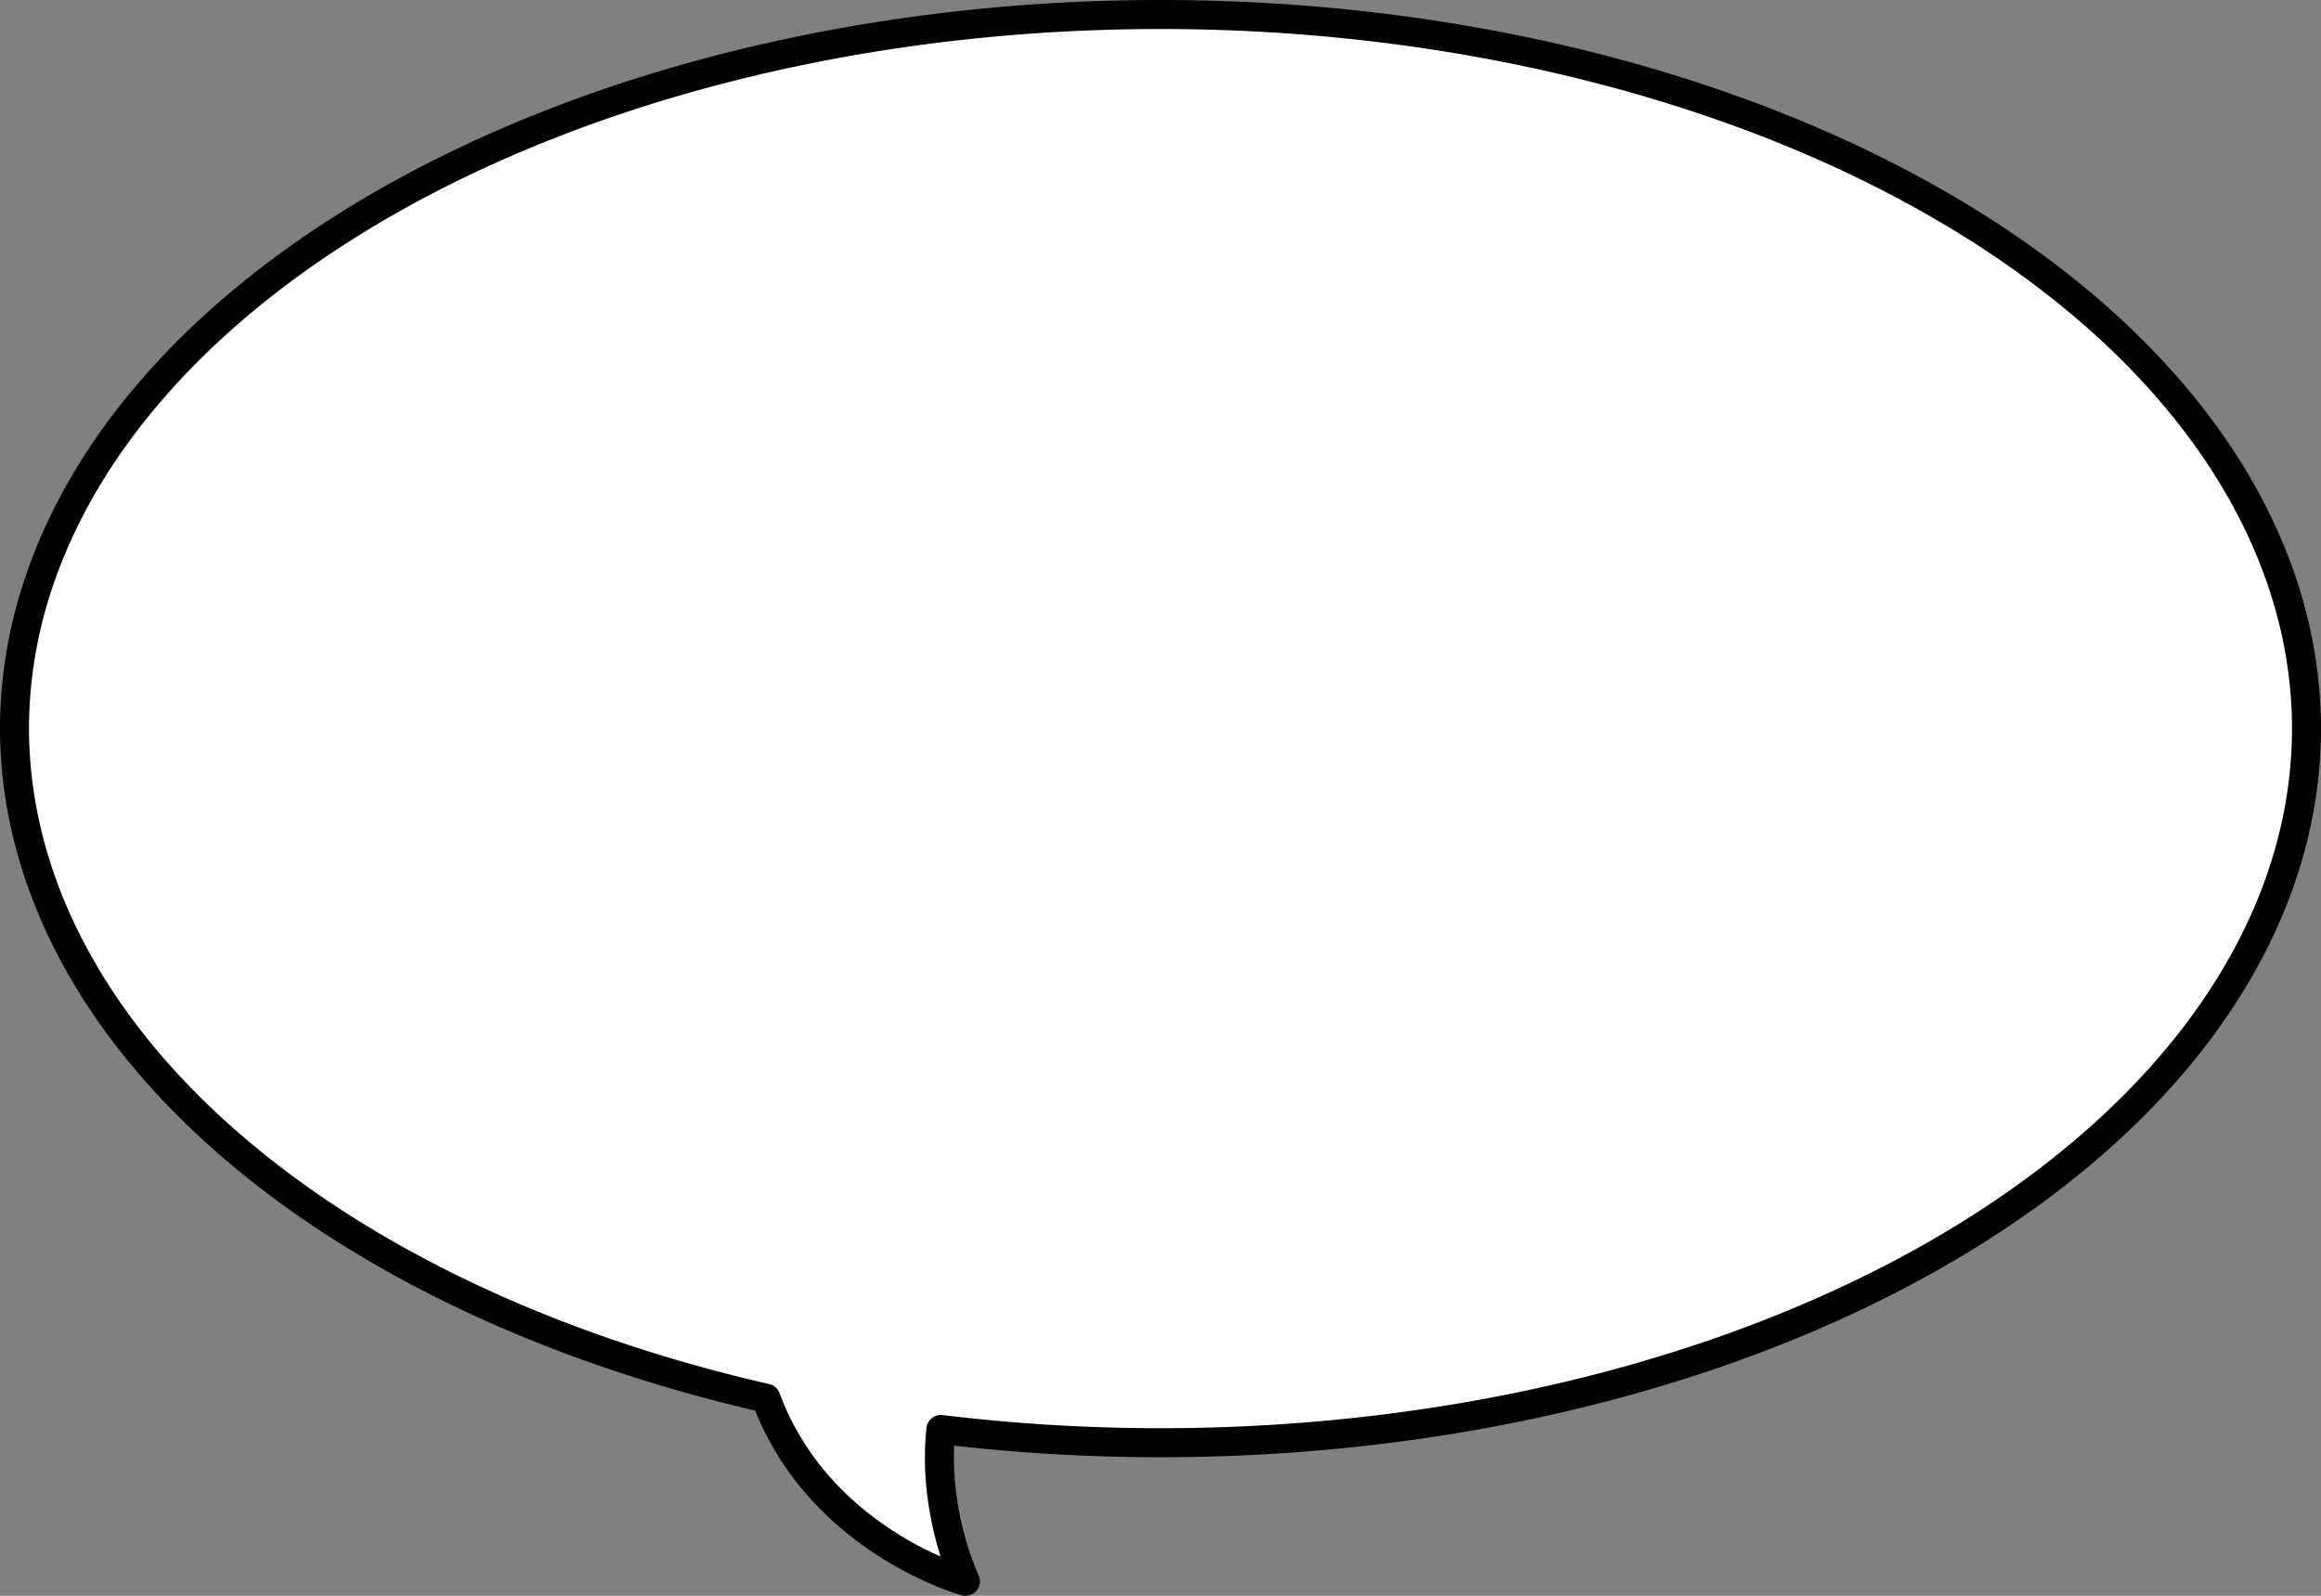 <svg xmlns="http://www.w3.org/2000/svg" height="220" width="320"><rect width="100%" height="100%" fill="#808080" stroke="none"/><path stroke-linejoin="round" d="M160 2A158 98.46 0 0 0 2 100.46a158 98.46 0 0 0 103.6 92.3c7.32 19.7 27.5 25.24 27.5 25.24s-4.58-9.53-3.38-20.93A158 98.46 0 0 0 160 198.9a158 98.46 0 0 0 158-98.46A158 98.46 0 0 0 160 2z" stroke="#000" stroke-linecap="square" stroke-width="4" fill="#fff"/></svg>